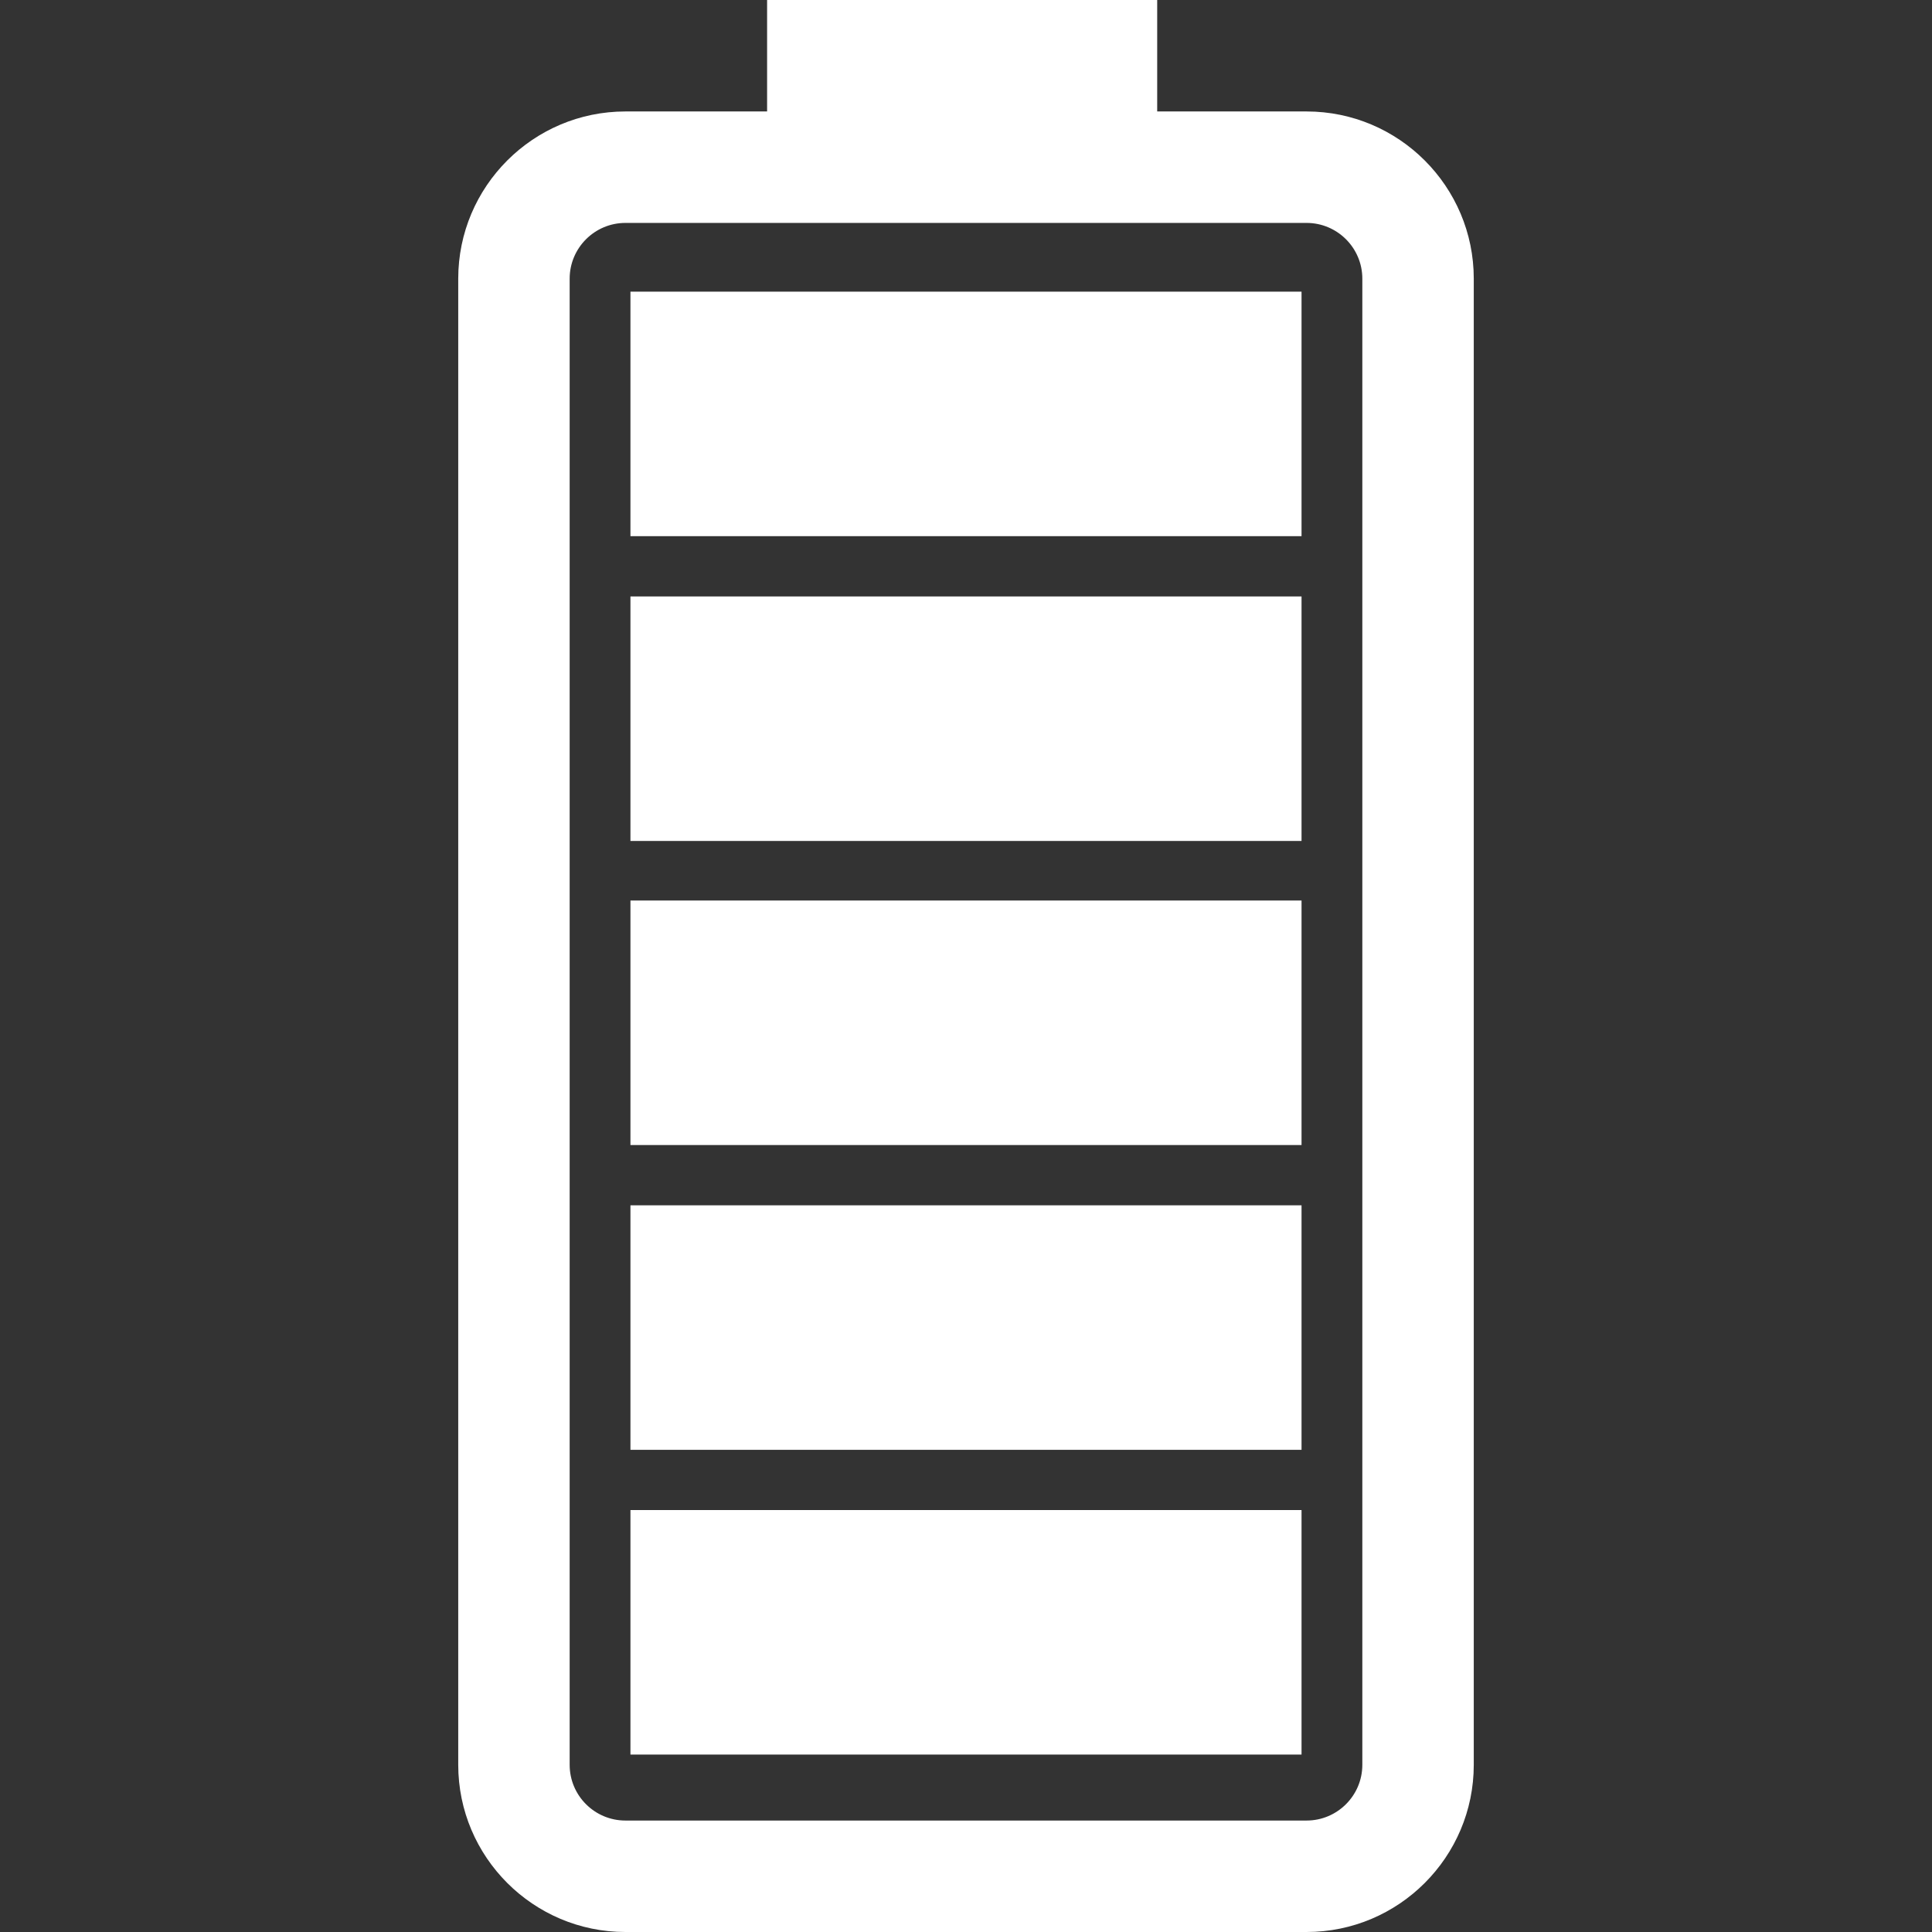 <?xml version="1.0"?>
<svg xmlns="http://www.w3.org/2000/svg" xmlns:xlink="http://www.w3.org/1999/xlink" xmlns:svgjs="http://svgjs.com/svgjs" version="1.1" width="512" height="512" x="0" y="0" viewBox="0 0 471.829 471.829" style="enable-background:new 0 0 512 512" xml:space="preserve" class=""><rect x="0" y="0" width="471.829" height="471.829" fill="#333333" stroke="none"/><g>
<g xmlns="http://www.w3.org/2000/svg">
	<path d="M319.089,27.221h-36.482V0H187.34v27.221h-34.603c-22.517,0-40.829,18.317-40.829,40.832v362.946   c0,22.51,18.317,40.83,40.829,40.83h166.352c22.524,0,40.832-18.32,40.832-40.83V68.052   C359.921,45.538,341.613,27.221,319.089,27.221z M332.705,431.002c0,7.501-6.108,13.607-13.616,13.607H152.737   c-7.508,0-13.615-6.095-13.615-13.607V68.052c0-7.501,6.107-13.611,13.615-13.611h166.352c7.508,0,13.616,6.109,13.616,13.611   V431.002z M317.862,428.5H153.966v-59.719h163.892V428.5H317.862z M317.862,354.071H153.966v-59.716h163.892v59.716H317.862z    M317.862,279.64H153.966v-59.72h163.892v59.72H317.862z M317.862,205.378H153.966v-59.719h163.892v59.719H317.862z    M317.862,130.945H153.966V71.223h163.892v59.722H317.862z" fill="#ffffff" data-original="#000000" style="" class=""/>
</g>
<g xmlns="http://www.w3.org/2000/svg">
</g>
<g xmlns="http://www.w3.org/2000/svg">
</g>
<g xmlns="http://www.w3.org/2000/svg">
</g>
<g xmlns="http://www.w3.org/2000/svg">
</g>
<g xmlns="http://www.w3.org/2000/svg">
</g>
<g xmlns="http://www.w3.org/2000/svg">
</g>
<g xmlns="http://www.w3.org/2000/svg">
</g>
<g xmlns="http://www.w3.org/2000/svg">
</g>
<g xmlns="http://www.w3.org/2000/svg">
</g>
<g xmlns="http://www.w3.org/2000/svg">
</g>
<g xmlns="http://www.w3.org/2000/svg">
</g>
<g xmlns="http://www.w3.org/2000/svg">
</g>
<g xmlns="http://www.w3.org/2000/svg">
</g>
<g xmlns="http://www.w3.org/2000/svg">
</g>
<g xmlns="http://www.w3.org/2000/svg">
</g>
</g></svg>
